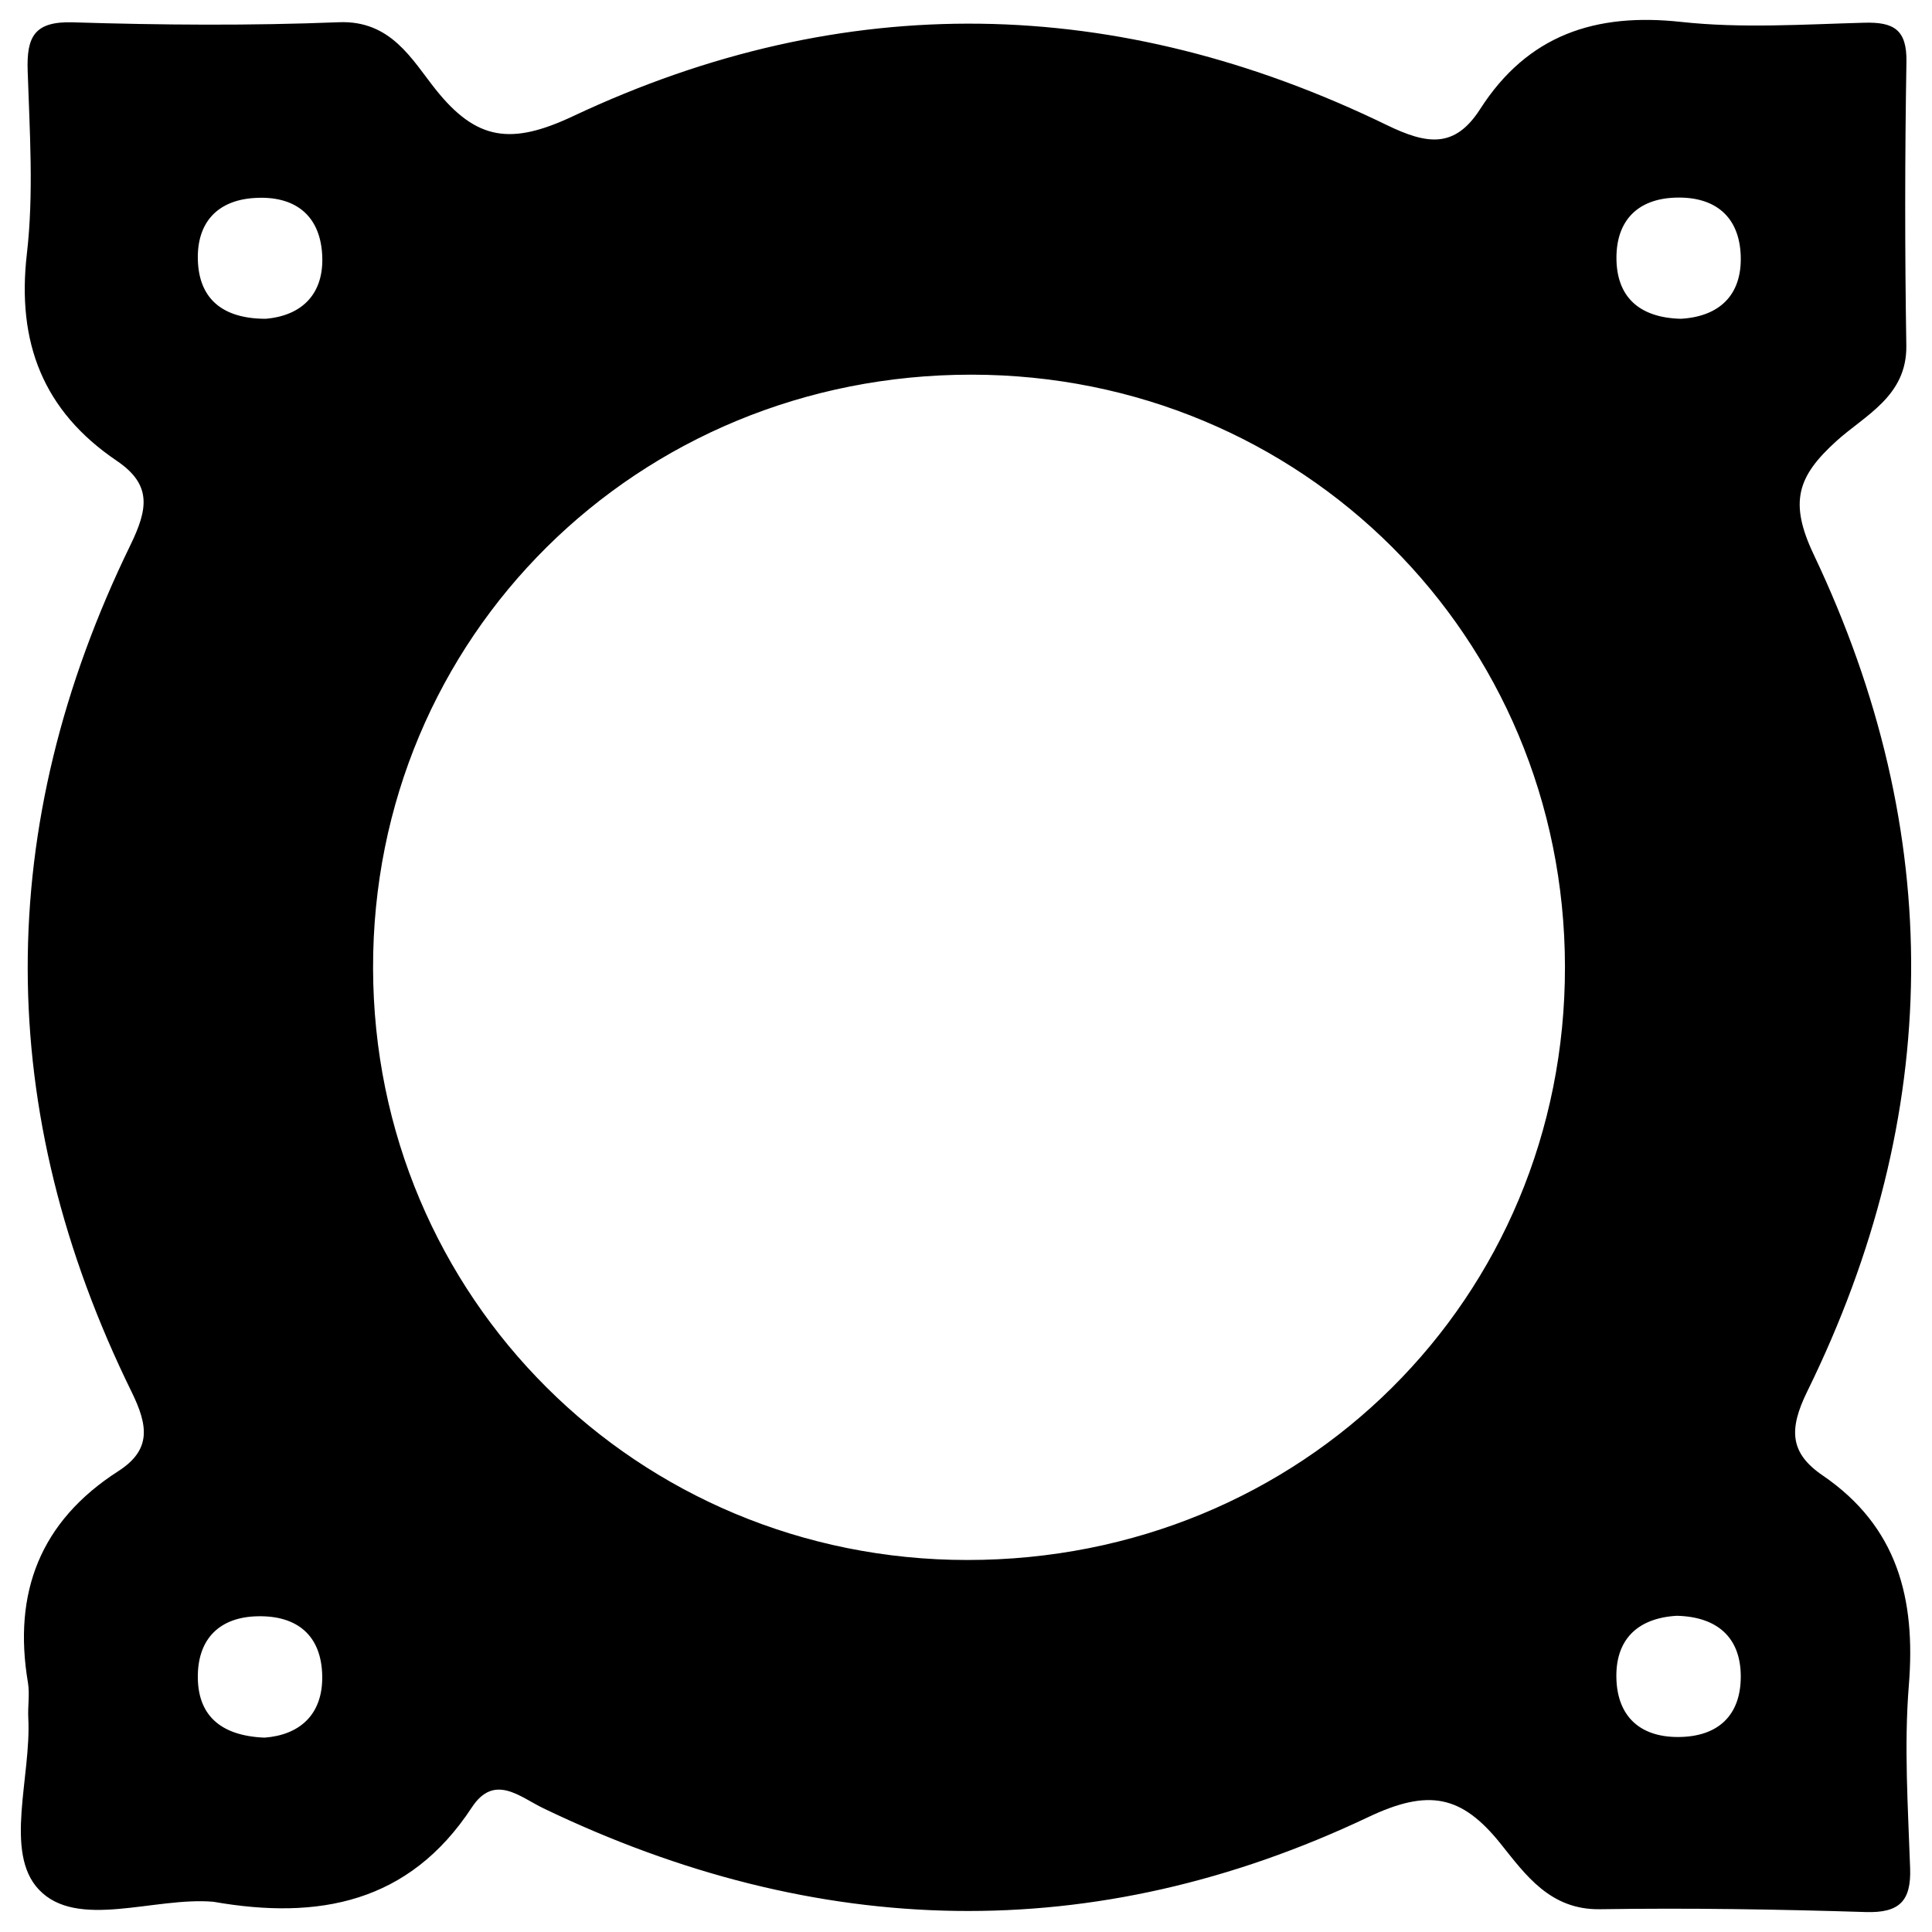 <svg id="Слой_1" data-name="Слой 1" xmlns="http://www.w3.org/2000/svg" viewBox="0 0 1000 1000"><path d="M110.51,984.36C80,981.66,39.89,999.07,20.07,978c-18.13-19.26-3.83-58.42-5.43-88.76-.32-6.1.82-12.38-.18-18.33-7.84-46.57,6.36-83.49,46.75-109.43,17.11-11,15.56-23.33,7-40.85C-3.4,574.81-3.6,428.08,67.53,282.08c9-18.57,11.28-31.14-7.12-43.59C22.35,212.75,8.59,177.3,13.91,131.35c3.61-31.18,1.44-63.15.41-94.72C13.74,19,17.76,10.94,37.78,11.56c45.83,1.43,91.79,1.78,137.59-.05,27-1.09,37.82,19.32,50.07,34.72C246.75,73,264.84,75.1,296.72,60.08c140.21-66,281.75-63,421,4.61C738.6,74.83,752.94,77,766.11,56.48c24.62-38.39,59.64-50,104.13-45.13,31.23,3.41,63.15,1.27,94.73.41,15.22-.42,22.09,3.56,21.8,20.28q-1.24,73.38-.06,146.79c.41,26.31-21.47,36.08-36.32,49.58-19.9,18.09-24.56,31.37-11.59,58.67,68.47,144.18,67.05,289.68-3.38,433.14-9.63,19.62-9.06,31.85,8,43.47,38.78,26.49,48.22,63.88,44.6,108.53-2.54,31.36-.44,63.16.66,94.73.6,17.12-5.63,23.26-23,22.72-45.83-1.43-91.72-2.16-137.56-1.46-25.81.39-38.58-17.91-51.37-33.87-20.11-25.1-37.18-28.69-68.51-13.83-142.14,67.41-285.28,63.6-426.89-4.5-12.28-5.9-25.49-18.29-37.17-.44C211.72,985.05,164.74,993.87,110.51,984.36ZM500.63,807.45c173.3.06,309.67-135.34,309.39-307.18C809.75,329.48,673.91,194,502.82,193.93c-173-.11-310.06,135.82-309.72,307.2C193.44,671.52,329.85,807.39,500.63,807.45ZM137.55,165c19.1-1.64,30.47-13.25,29.19-33.52-1.3-20.49-14.53-30.33-35.07-29-19.61,1.24-29.7,13.13-29.27,31.77C102.87,154.71,115.26,165,137.55,165ZM870,165c19.78-1.12,31.68-12.12,31-32.55s-13.34-30.89-34-30.15c-19.57.7-30.21,12.07-30.33,30.78C836.53,153.56,848.35,164.46,870,165ZM136.89,899.4c17.73-1.3,30.33-11.51,29.89-32.13S154,836.11,133.25,836.58c-19.5.44-30.48,11.5-30.85,30.28C102,887.25,113.53,898.44,136.89,899.4Zm730.92-63.07c-20.78,1.26-32,12.86-31.14,33.14.76,18.76,12,29.52,31.54,29.6,20.86.09,32.84-11,32.81-31.4S888.5,836.77,867.81,836.33Z"/></svg>